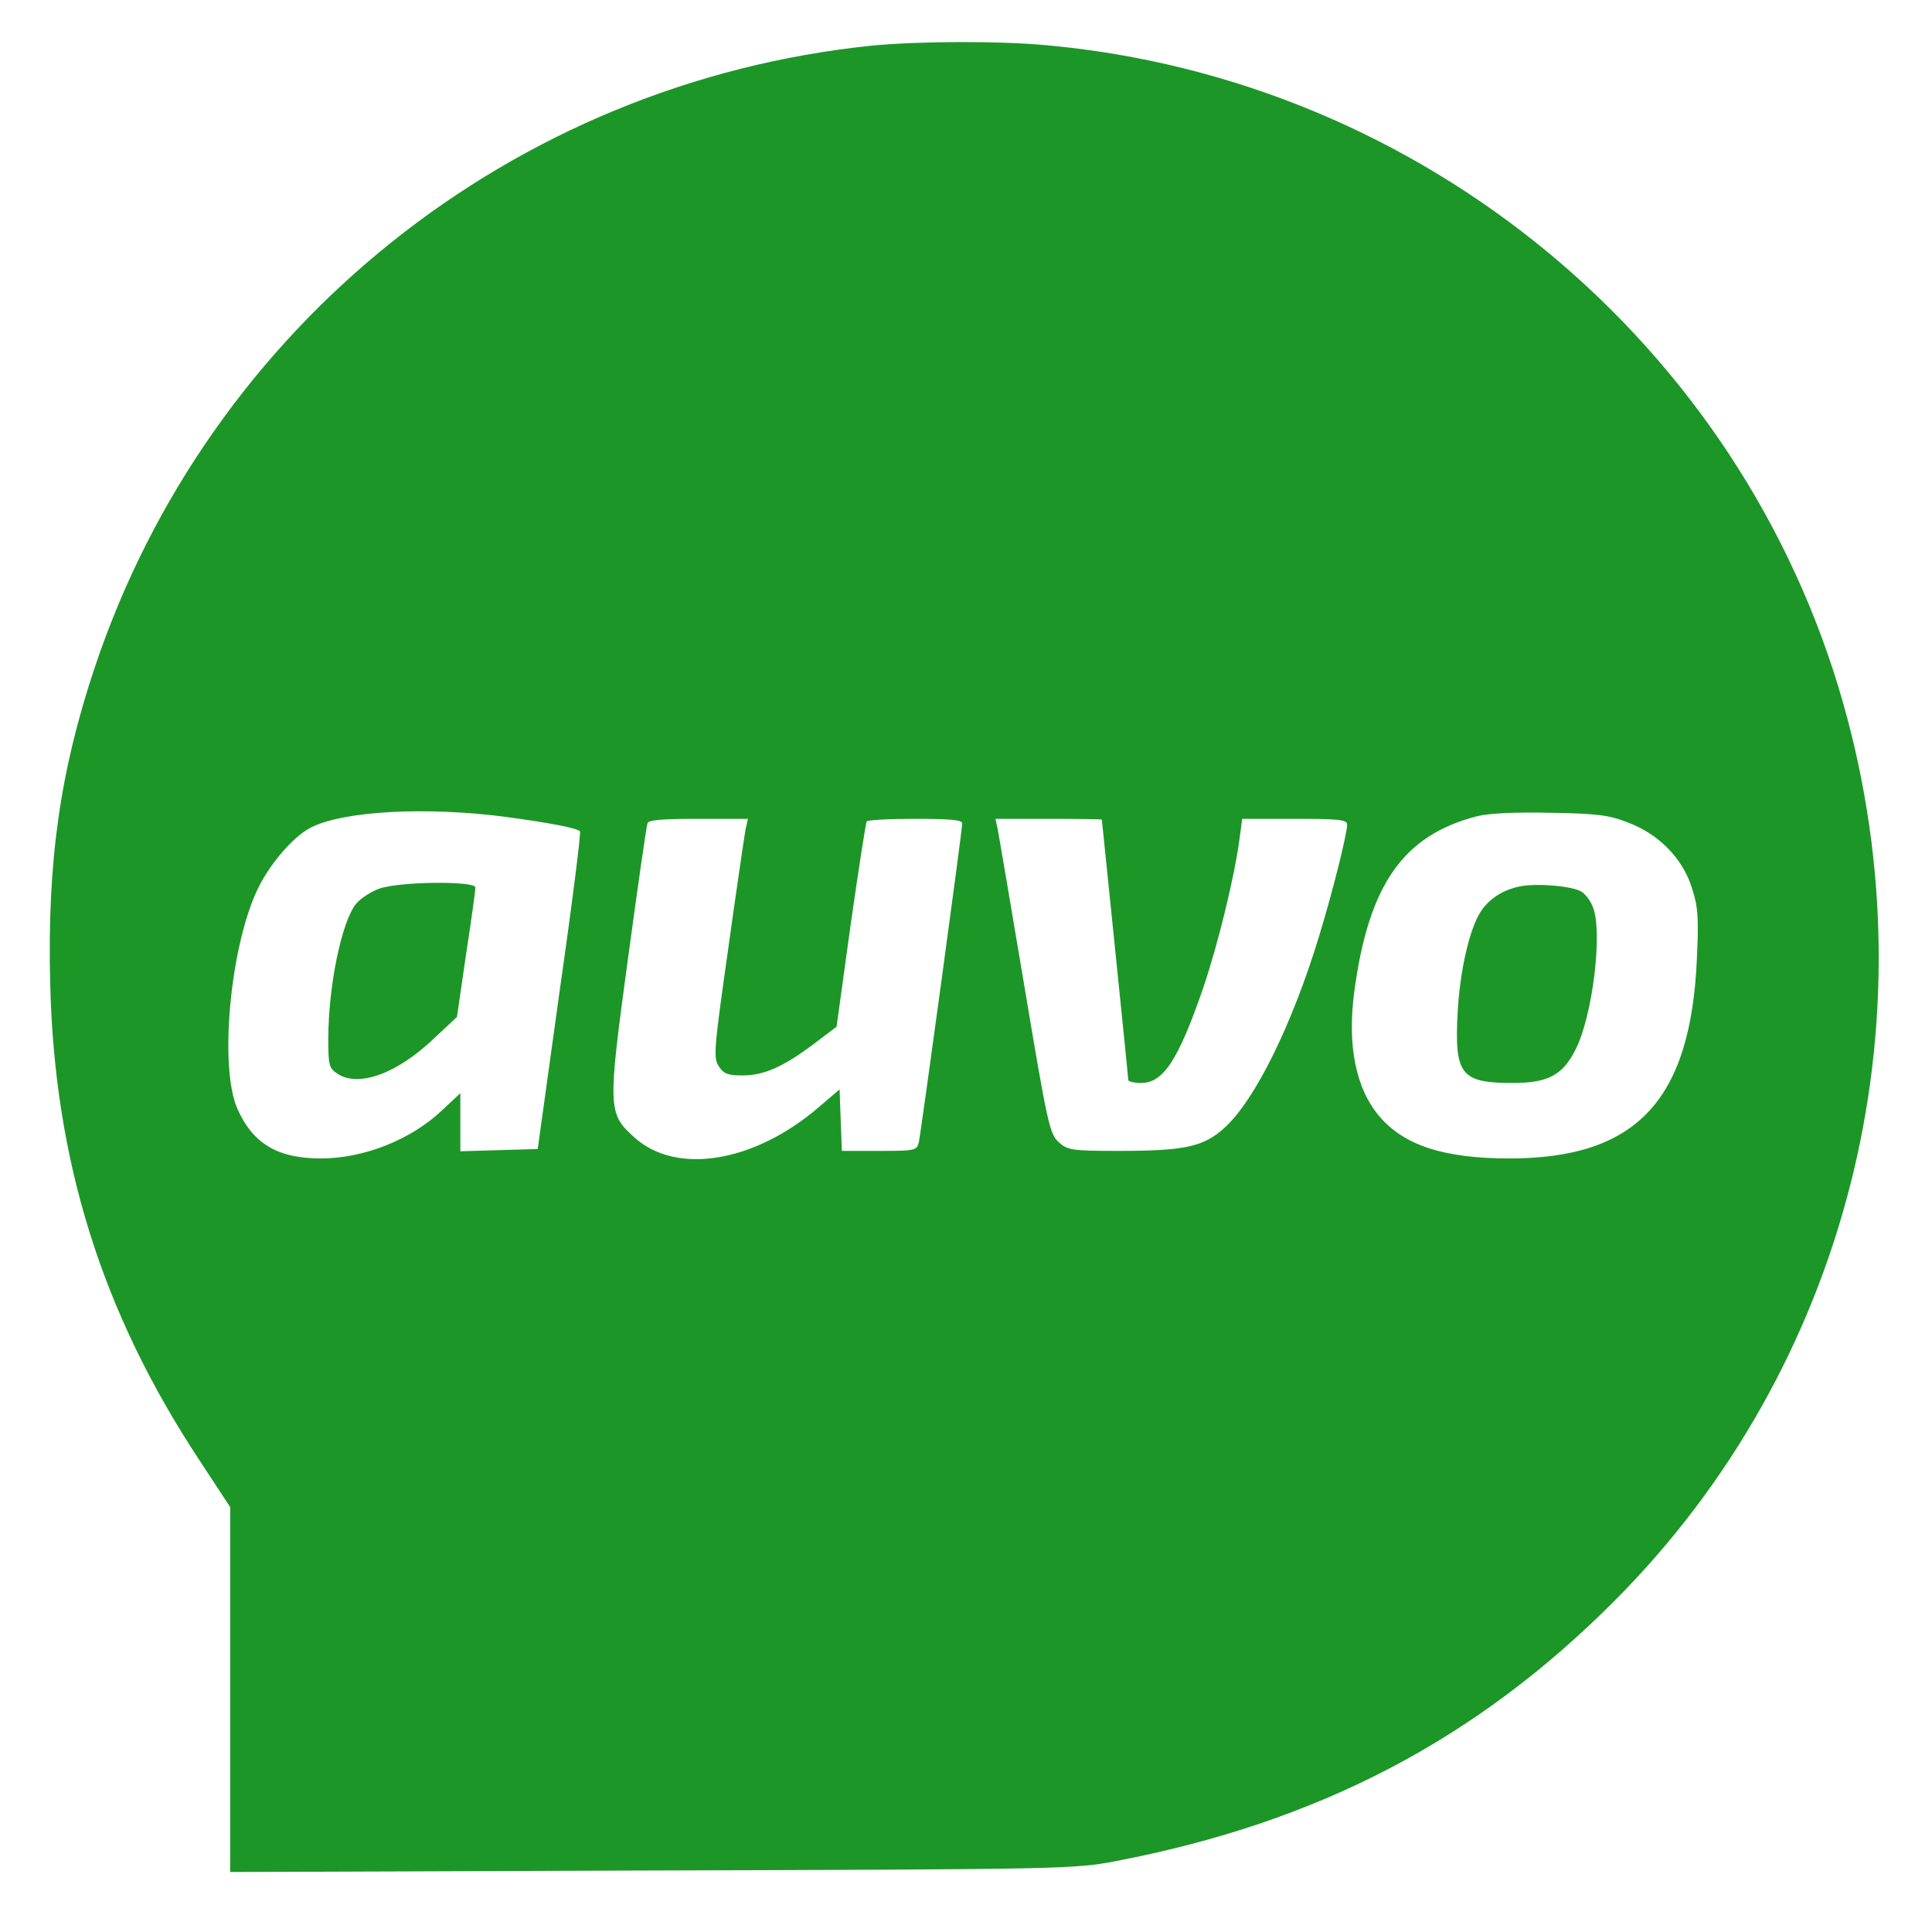 <svg xmlns="http://www.w3.org/2000/svg" version="1.0" width="512pt" height="512pt" viewBox="0 0 512 512" preserveAspectRatio="xMidYMid meet">

<g transform="translate(0,512) scale(0.1,-0.1)" fill="#1d9628" stroke="none">
<path d="M2310 4999 c-951 -98 -1756 -742 -2059 -1648 -92 -275 -126 -517 -118 -836 11 -472 137 -873 395 -1264 l82 -125 0 -484 0 -483 1118 4 c1097 3 1119 4 1230 25 536 103 954 321 1322 691 615 618 846 1526 605 2376 -270 955 -1115 1654 -2110 1745 -128 12 -344 11 -465 -1z m-968 -2044 c116 -16 186 -29 195 -38 3 -3 -21 -194 -54 -424 l-58 -418 -103 -3 -102 -3 0 77 0 77 -49 -46 c-83 -78 -207 -127 -321 -127 -114 0 -180 39 -221 132 -48 109 -20 423 52 578 31 67 94 141 141 166 86 45 306 57 520 29z m2973 -15 c82 -31 145 -96 169 -174 16 -49 18 -79 13 -185 -16 -377 -160 -531 -497 -531 -172 0 -278 34 -344 111 -63 74 -86 188 -67 331 38 284 130 415 326 465 32 8 101 11 195 9 123 -2 154 -6 205 -26z m-2339 -17 c-3 -16 -24 -158 -46 -316 -38 -268 -40 -290 -25 -313 13 -20 24 -24 63 -24 57 0 108 23 188 83 l61 46 37 268 c21 147 40 271 43 276 2 4 60 7 129 7 92 0 124 -3 124 -12 0 -18 -109 -817 -115 -845 -5 -22 -10 -23 -105 -23 l-99 0 -3 81 -3 82 -55 -47 c-171 -147 -378 -181 -489 -80 -70 63 -71 75 -17 472 26 191 49 353 52 360 2 9 38 12 134 12 l132 0 -6 -27z m944 25 c0 -2 16 -156 35 -342 19 -187 35 -343 35 -348 0 -4 15 -8 34 -8 59 0 99 61 165 253 39 115 83 295 96 395 l7 52 139 0 c115 0 139 -2 139 -15 0 -25 -38 -177 -74 -295 -71 -234 -169 -433 -249 -507 -56 -52 -106 -63 -282 -63 -125 0 -136 2 -159 23 -24 21 -30 47 -91 412 -36 215 -68 402 -71 418 l-6 27 141 0 c78 0 141 -1 141 -2z" fill="#1d9628"/>
<path d="M1005 2765 c-22 -8 -50 -26 -62 -41 -38 -48 -73 -218 -73 -358 0 -70 2 -77 25 -92 56 -36 158 1 255 94 l61 57 24 165 c14 91 25 171 25 178 0 18 -202 16 -255 -3z" fill="#1d9628"/>
<path d="M4028 2771 c-45 -9 -82 -33 -104 -67 -29 -44 -55 -155 -61 -266 -9 -166 8 -188 146 -188 94 0 133 21 167 90 45 89 72 313 45 377 -6 16 -20 34 -30 40 -24 15 -118 23 -163 14z" fill="#1d9628"/>
</g>
</svg>